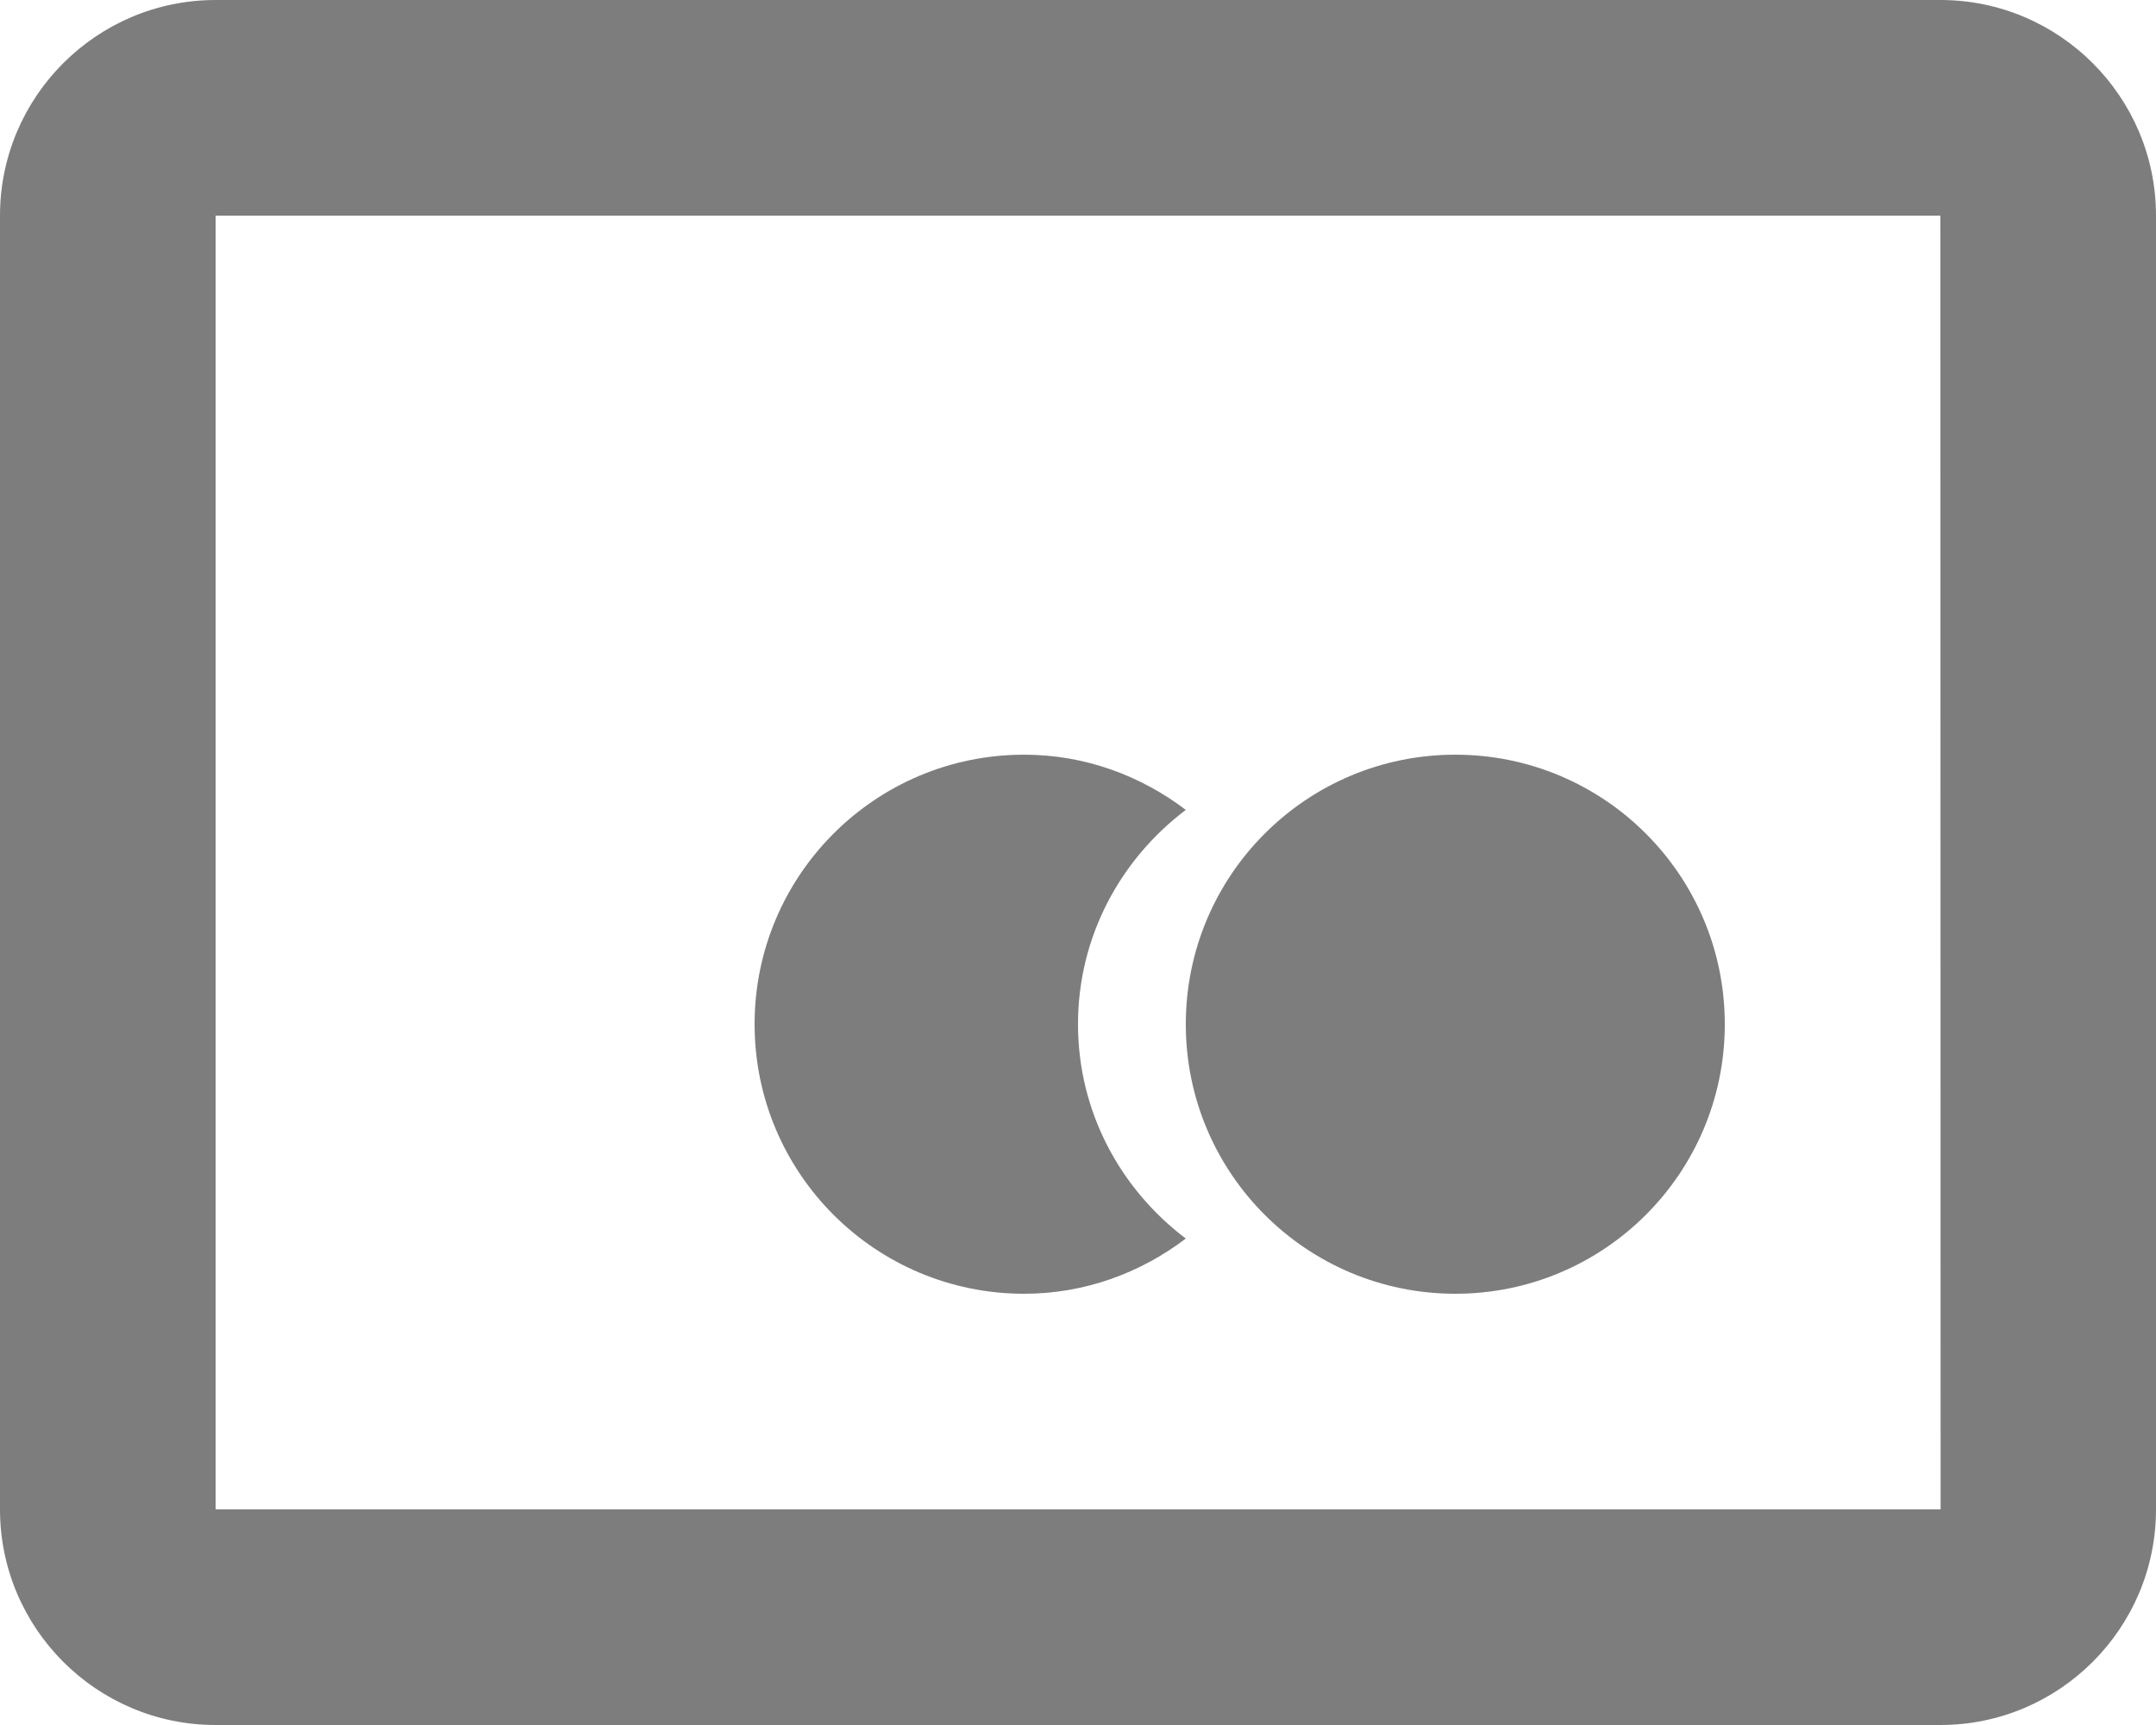 <?xml version="1.0" encoding="UTF-8"?>
<svg width="20px" height="16px" viewBox="0 0 20 16" version="1.1" xmlns="http://www.w3.org/2000/svg" xmlns:xlink="http://www.w3.org/1999/xlink">
    <title>basic / credit_card_alt</title>
    <defs>
        <rect id="path-1" x="0" y="0" width="24" height="24"></rect>
    </defs>
    <g id="💙-coolicons" stroke="none" stroke-width="1" fill="none" fill-rule="evenodd">
        <g id="Basic" transform="translate(-434, -388)">
            <g id="basic-/-credit_card_alt" transform="translate(432, 384)">
                <mask id="mask-2" fill="white">
                    <use xlink:href="#path-1"></use>
                </mask>
                <g id="basic-/-credit_card_alt-(Background/Mask)"></g>
                <path d="M18,13.5 C18,12.119 16.881,11 15.5,11 C14.119,11 13,12.119 13,13.5 C13,14.881 14.119,16 15.5,16 C16.881,16 18,14.881 18,13.5 Z M13,11.512 C12.581,11.194 12.065,11 11.5,11 C10.119,11 9,12.119 9,13.5 C9,14.881 10.119,16 11.5,16 C12.065,16 12.581,15.806 13,15.488 C12.396,15.032 12,14.315 12,13.5 C12,12.685 12.396,11.968 13,11.512 Z M4,4 C2.897,4 2,4.897 2,6 L2,18 C2,19.103 2.897,20 4,20 L20,20 C21.103,20 22,19.103 22,18 L22,6 C22,4.897 21.103,4 20,4 L4,4 Z M4,6 L20,6 L20.002,18 L4,18 L4,6 Z" fill="#7D7D7D" mask="url(#mask-2)"></path>
            </g>
        </g>
    </g>
</svg>